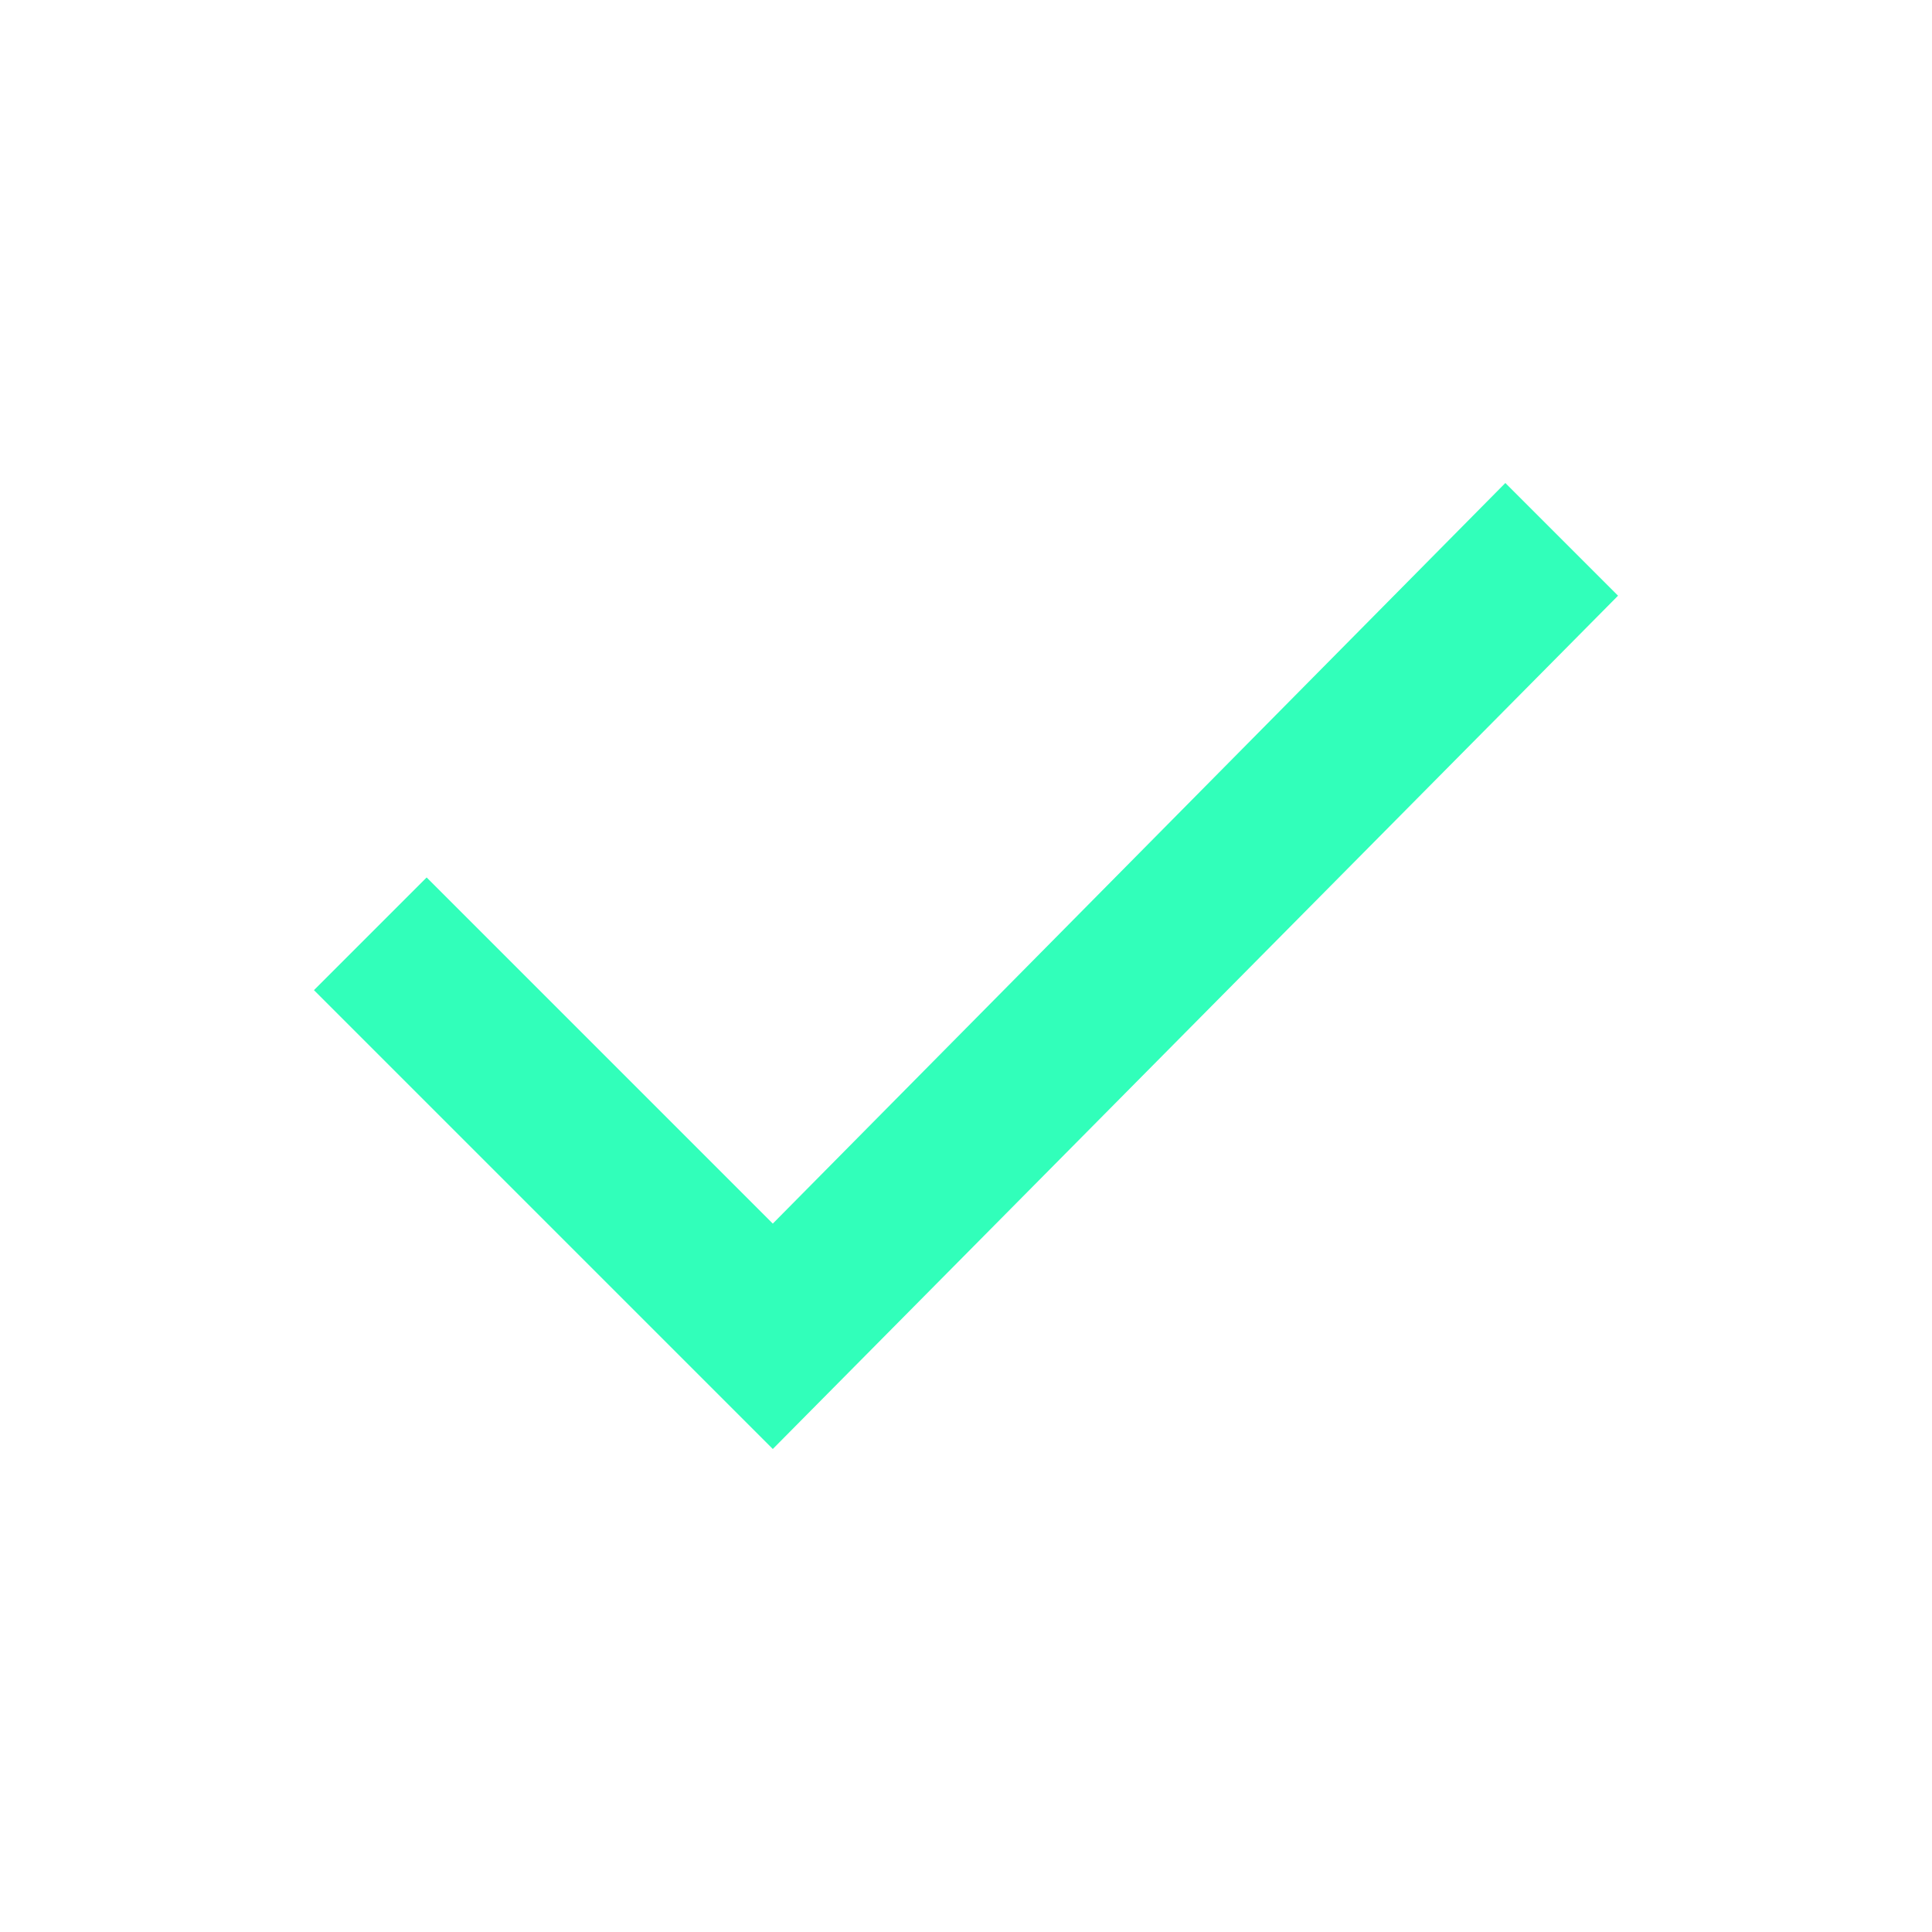 <?xml version="1.0" encoding="utf-8"?>
<!-- Generator: Adobe Illustrator 27.9.0, SVG Export Plug-In . SVG Version: 6.00 Build 0)  -->
<svg version="1.1" id="Calque_1" xmlns="http://www.w3.org/2000/svg" xmlns:xlink="http://www.w3.org/1999/xlink" x="0px" y="0px"
	 viewBox="0 0 24 24" style="enable-background:new 0 0 24 24;" xml:space="preserve">
<style type="text/css">
	.st0{fill:#31FFBA;}
</style>
<path class="st0" d="M9.6,18l-5.7-5.7l1.4-1.4l4.3,4.3L18.7,6l1.4,1.4L9.6,18z"/>
</svg>

